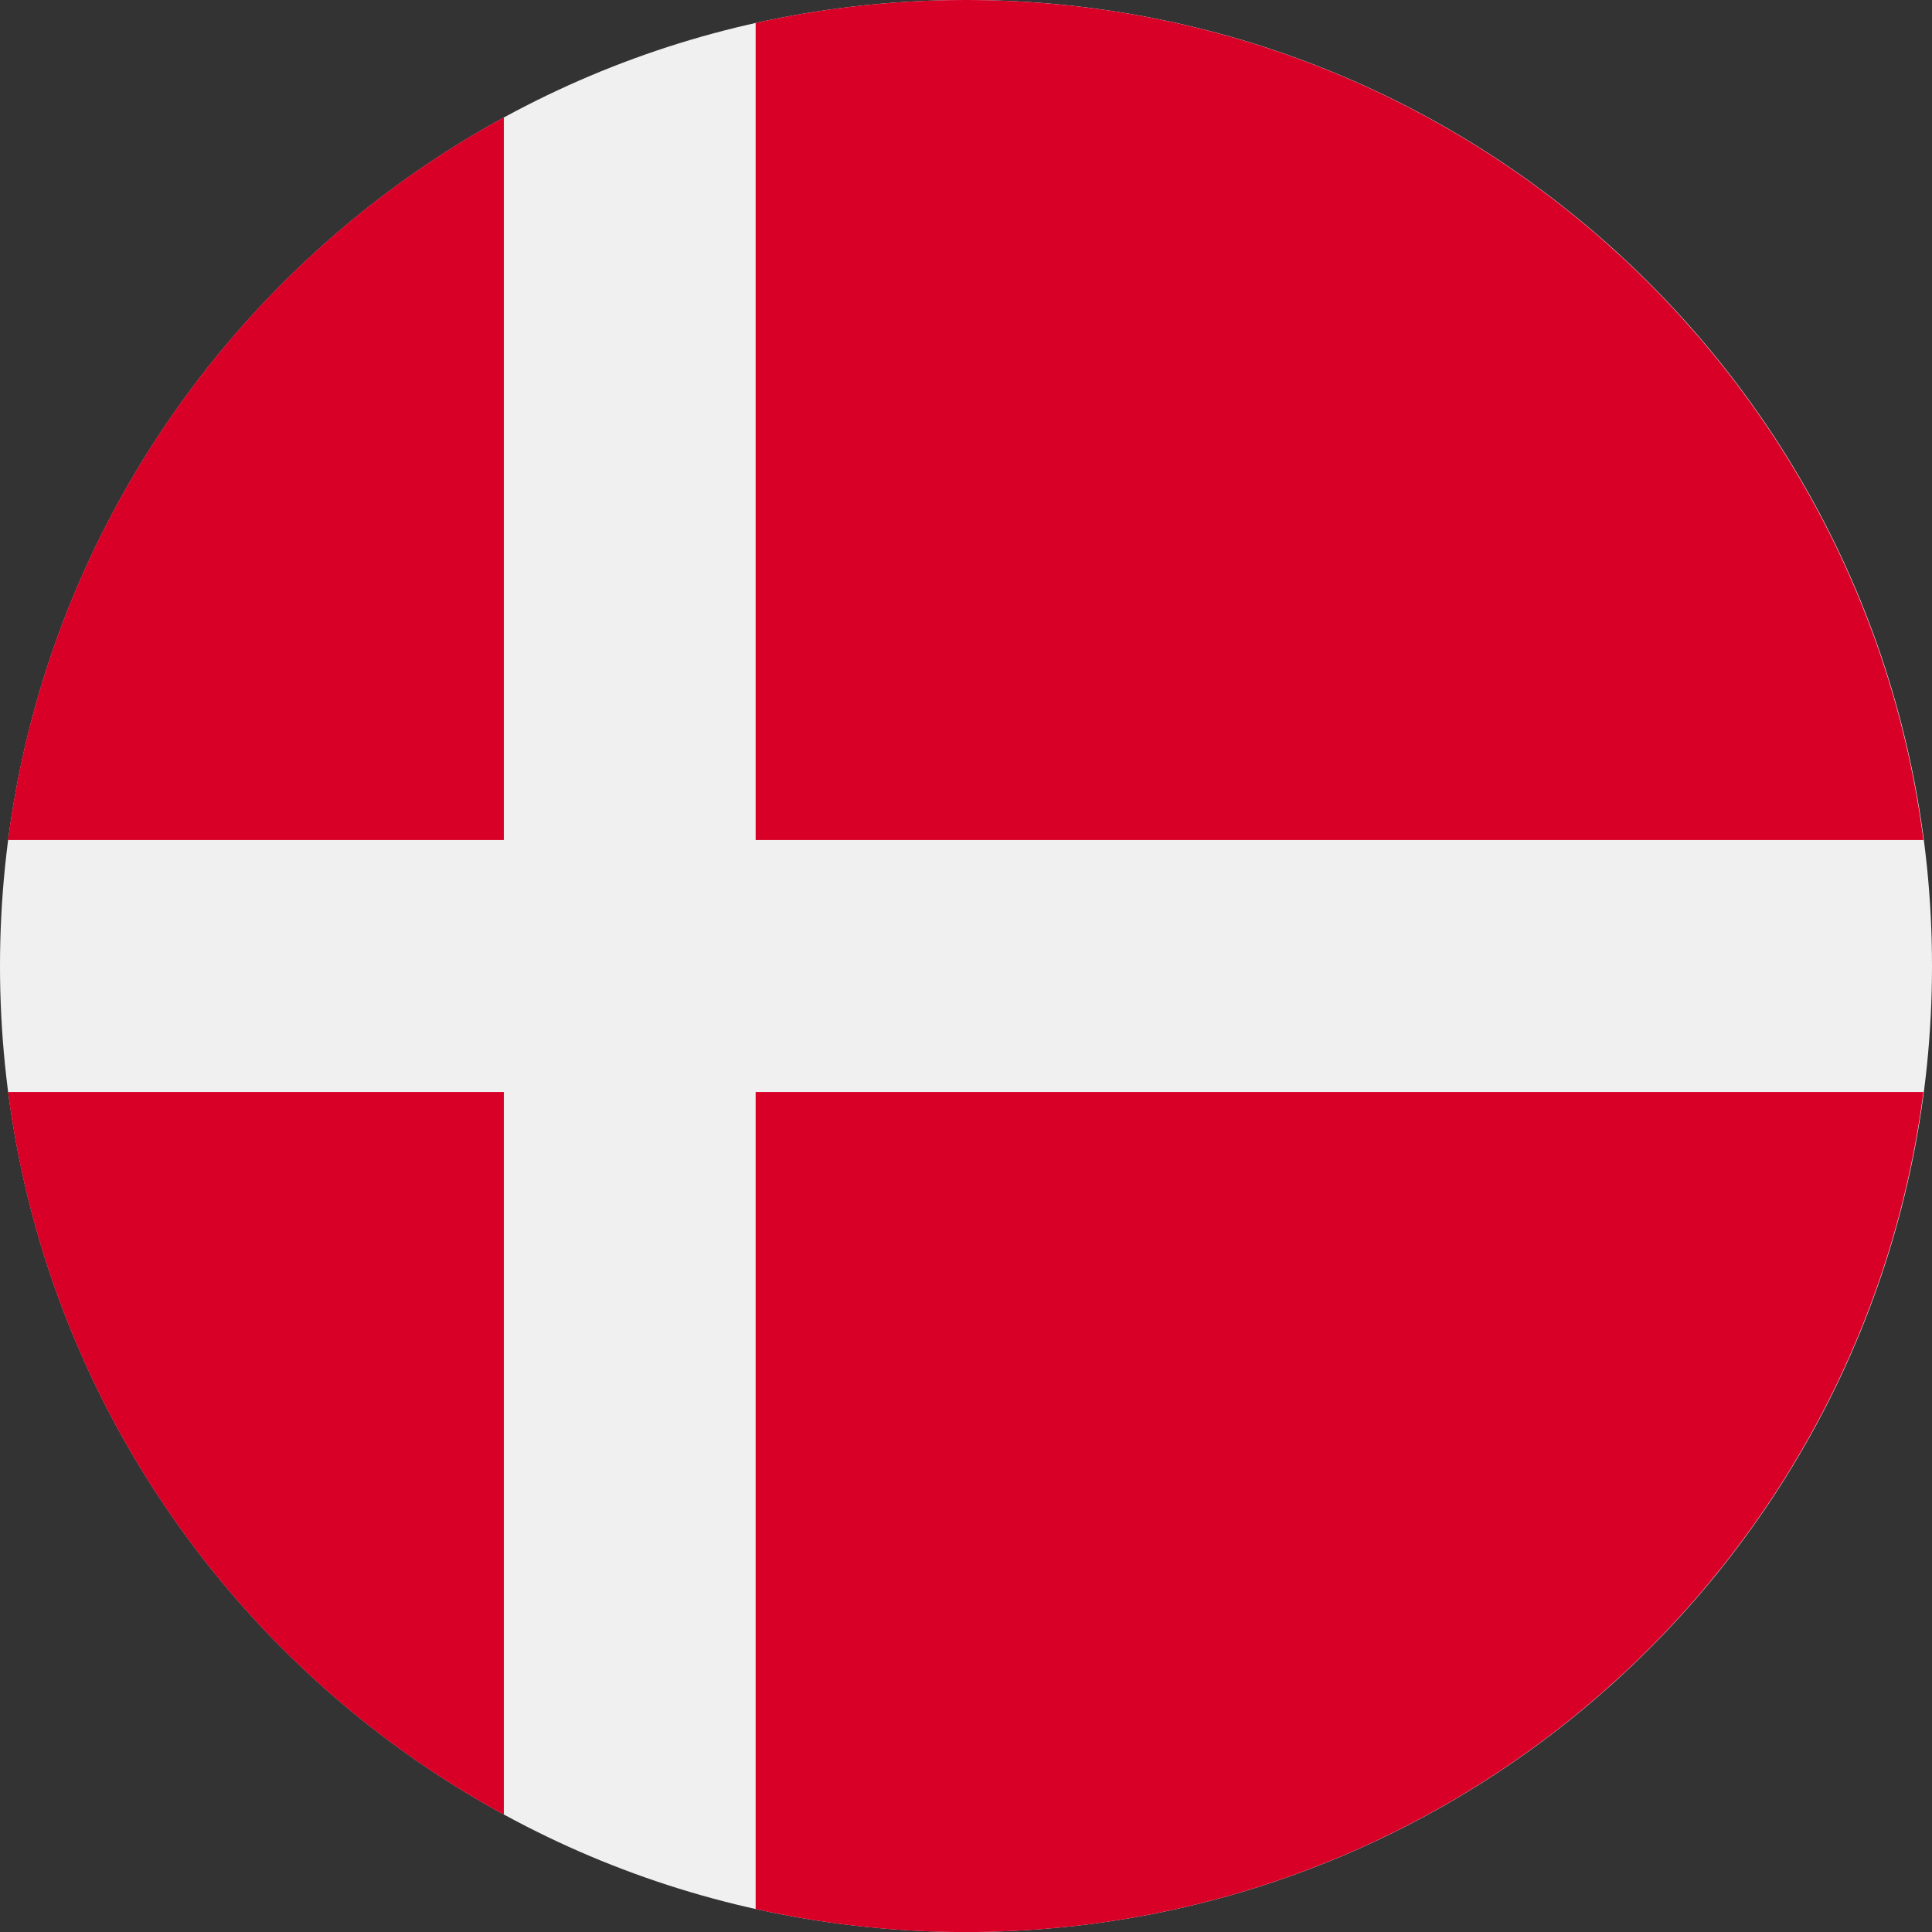 <svg width="32" height="32" viewBox="0 0 32 32" fill="none" xmlns="http://www.w3.org/2000/svg">
<rect x="0" y="0" width="32" height="32" fill="#333333" stroke="none"/>
<g clip-path="url(#clip0_24085_394685)">
<path d="M16 32C24.837 32 32 24.837 32 16C32 7.163 24.837 0 16 0C7.163 0 0 7.163 0 16C0 24.837 7.163 32 16 32Z" fill="#F0F0F0"/>
<path d="M12.516 13.913H31.858C30.836 6.063 24.123 0 15.994 0C14.799 0 13.636 0.132 12.516 0.38V13.913H12.516Z" fill="#D80027"/>
<path d="M8.345 13.913V1.945C3.952 4.342 0.807 8.739 0.133 13.913H8.345V13.913Z" fill="#D80027"/>
<path d="M8.345 18.087H0.133C0.807 23.261 3.952 27.658 8.345 30.055L8.345 18.087Z" fill="#D80027"/>
<path d="M12.516 18.087V31.62C13.636 31.868 14.799 32.001 15.994 32.001C24.123 32.001 30.836 25.938 31.858 18.087H12.516V18.087Z" fill="#D80027"/>
</g>
<defs>
<clipPath id="clip0_24085_394685">
<rect width="32" height="32" fill="white"/>
</clipPath>
</defs>
</svg>
